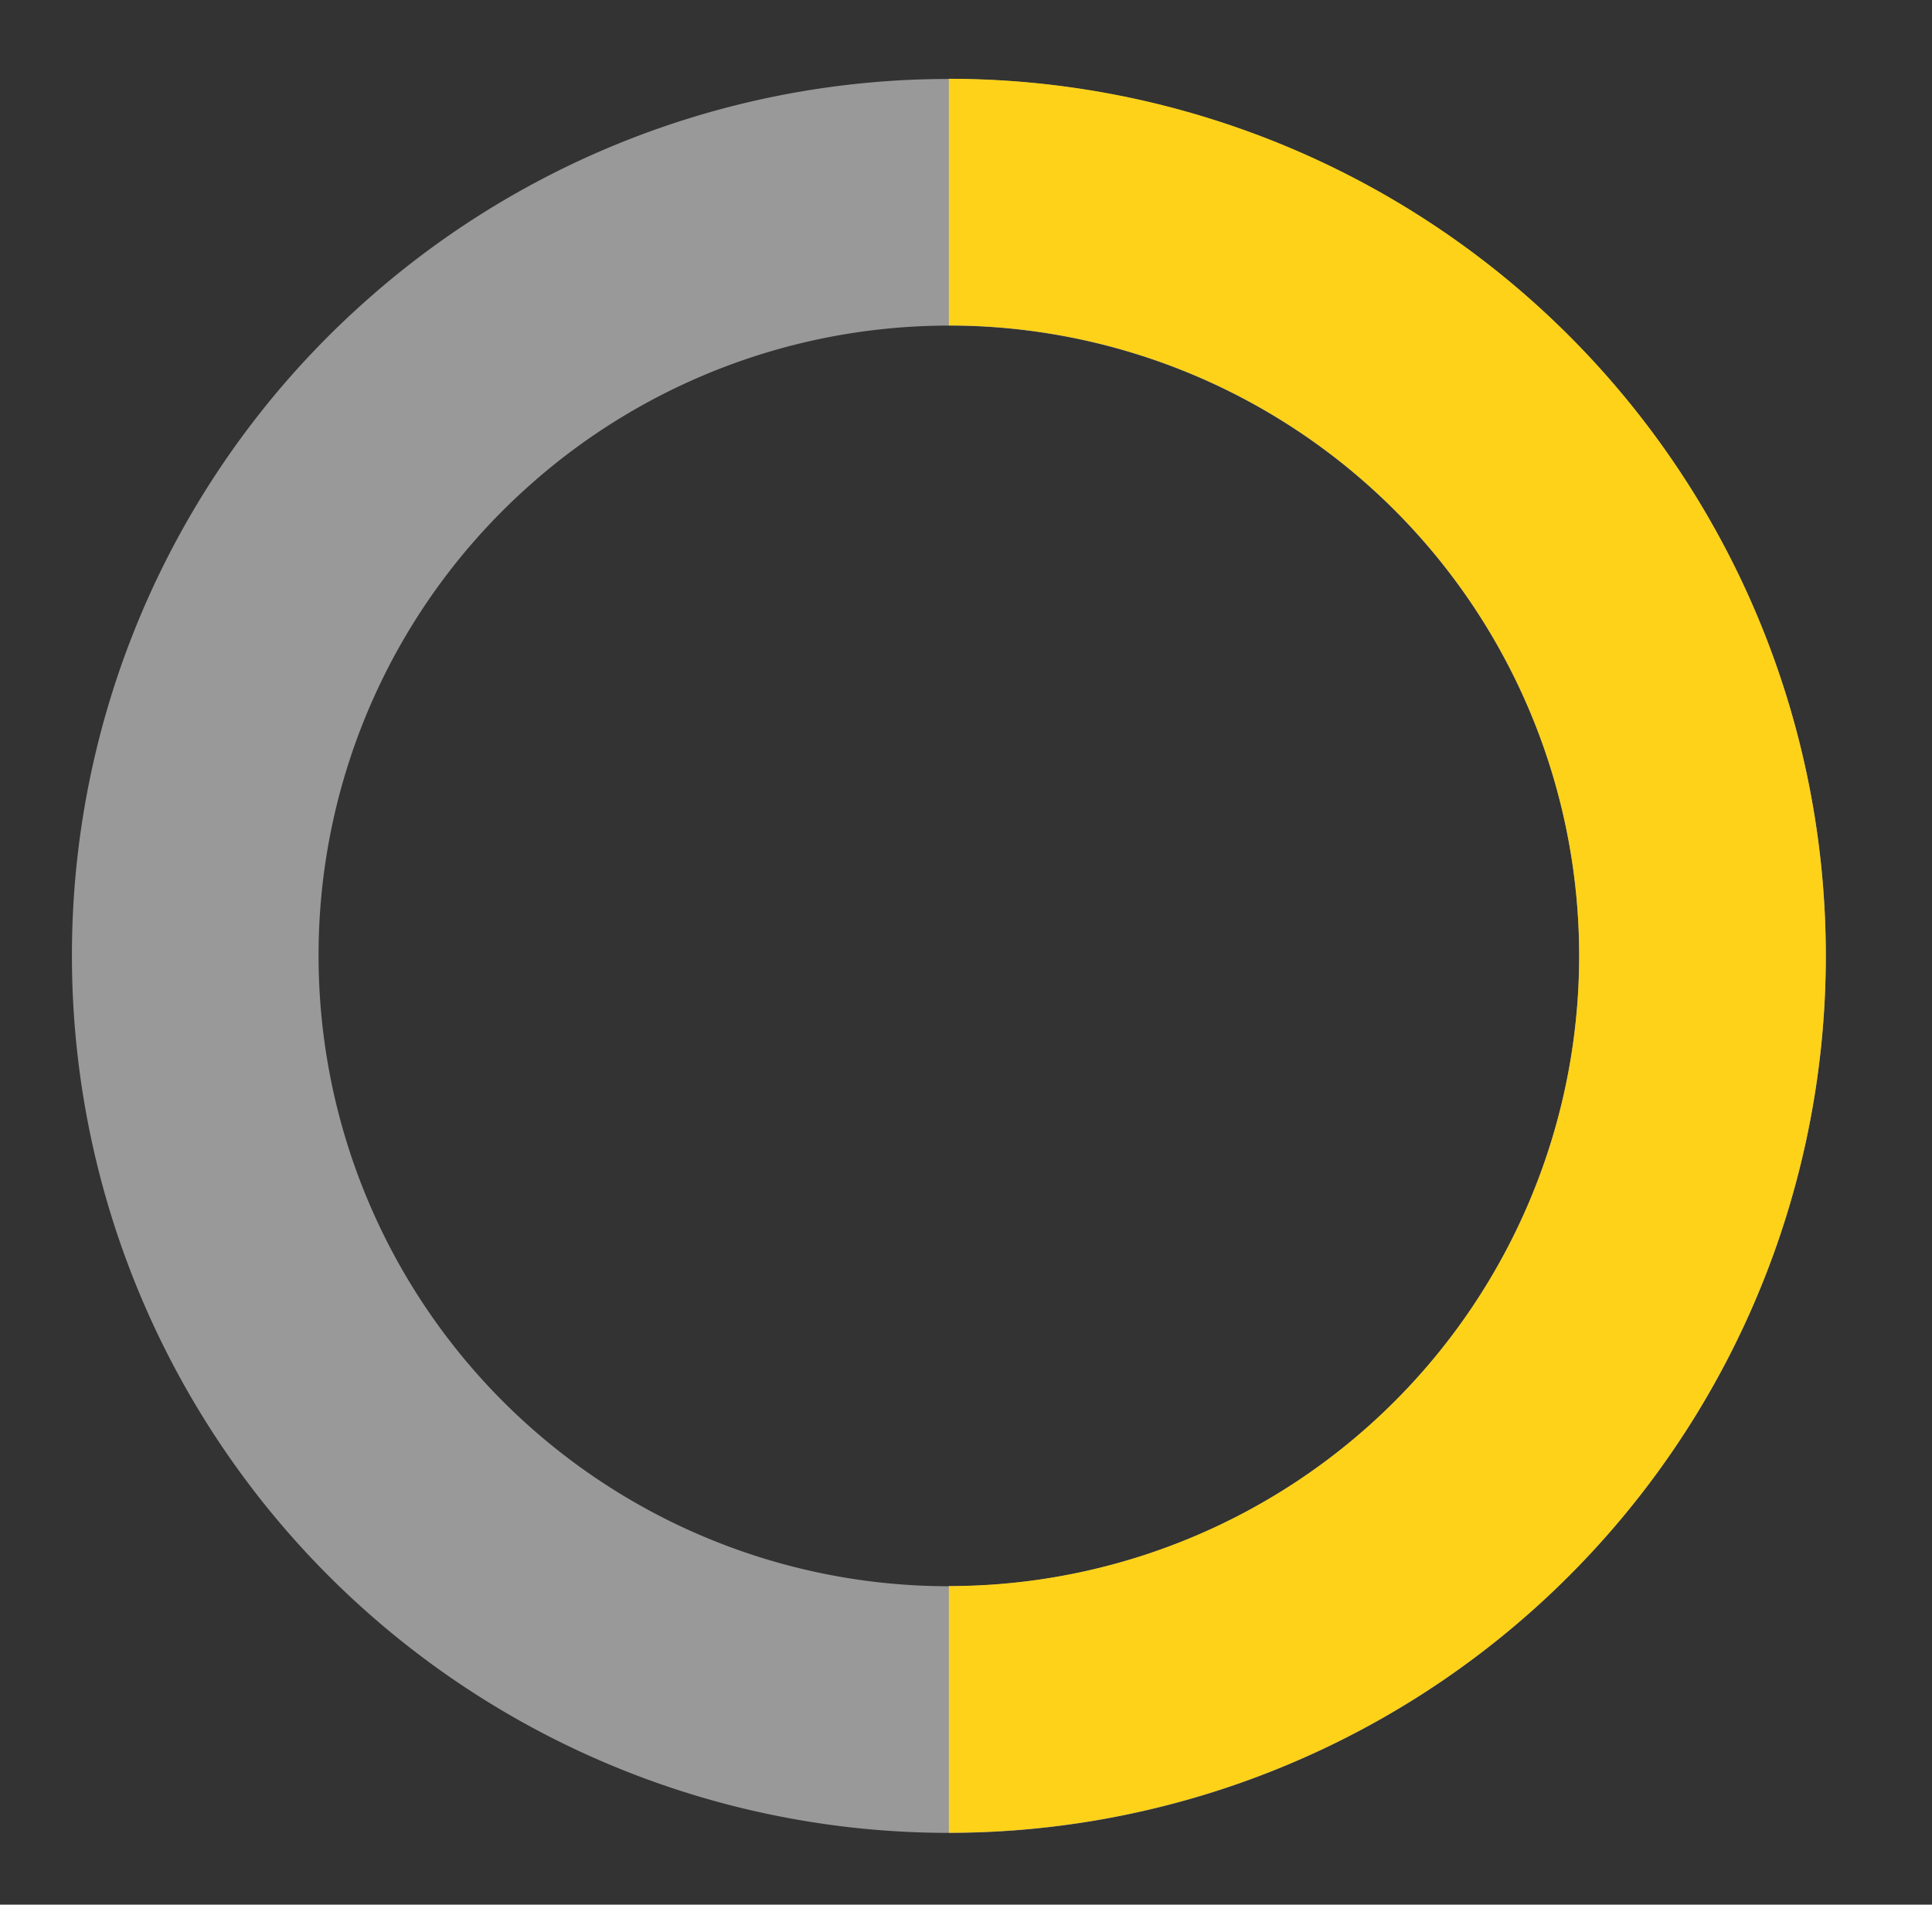 <svg id="Layer_1" data-name="Layer 1" xmlns="http://www.w3.org/2000/svg" viewBox="0 0 141 139"><rect x="0" y="0" width="141" height="139" fill="#333333" stroke="none"/><path d="M14.25,69.75A55,55,0,1,0,37,25.21a54.29,54.29,0,0,0-4.27,3.43A54.84,54.84,0,0,0,14.25,69.75Z" style="fill:none;stroke:#fff;stroke-miterlimit:10;stroke-width:18px;opacity:0.5"/><path d="M69.25,124.75a55,55,0,1,0,0-110" style="fill:none;stroke:#fed219;stroke-miterlimit:10;stroke-width:18px"/></svg>
